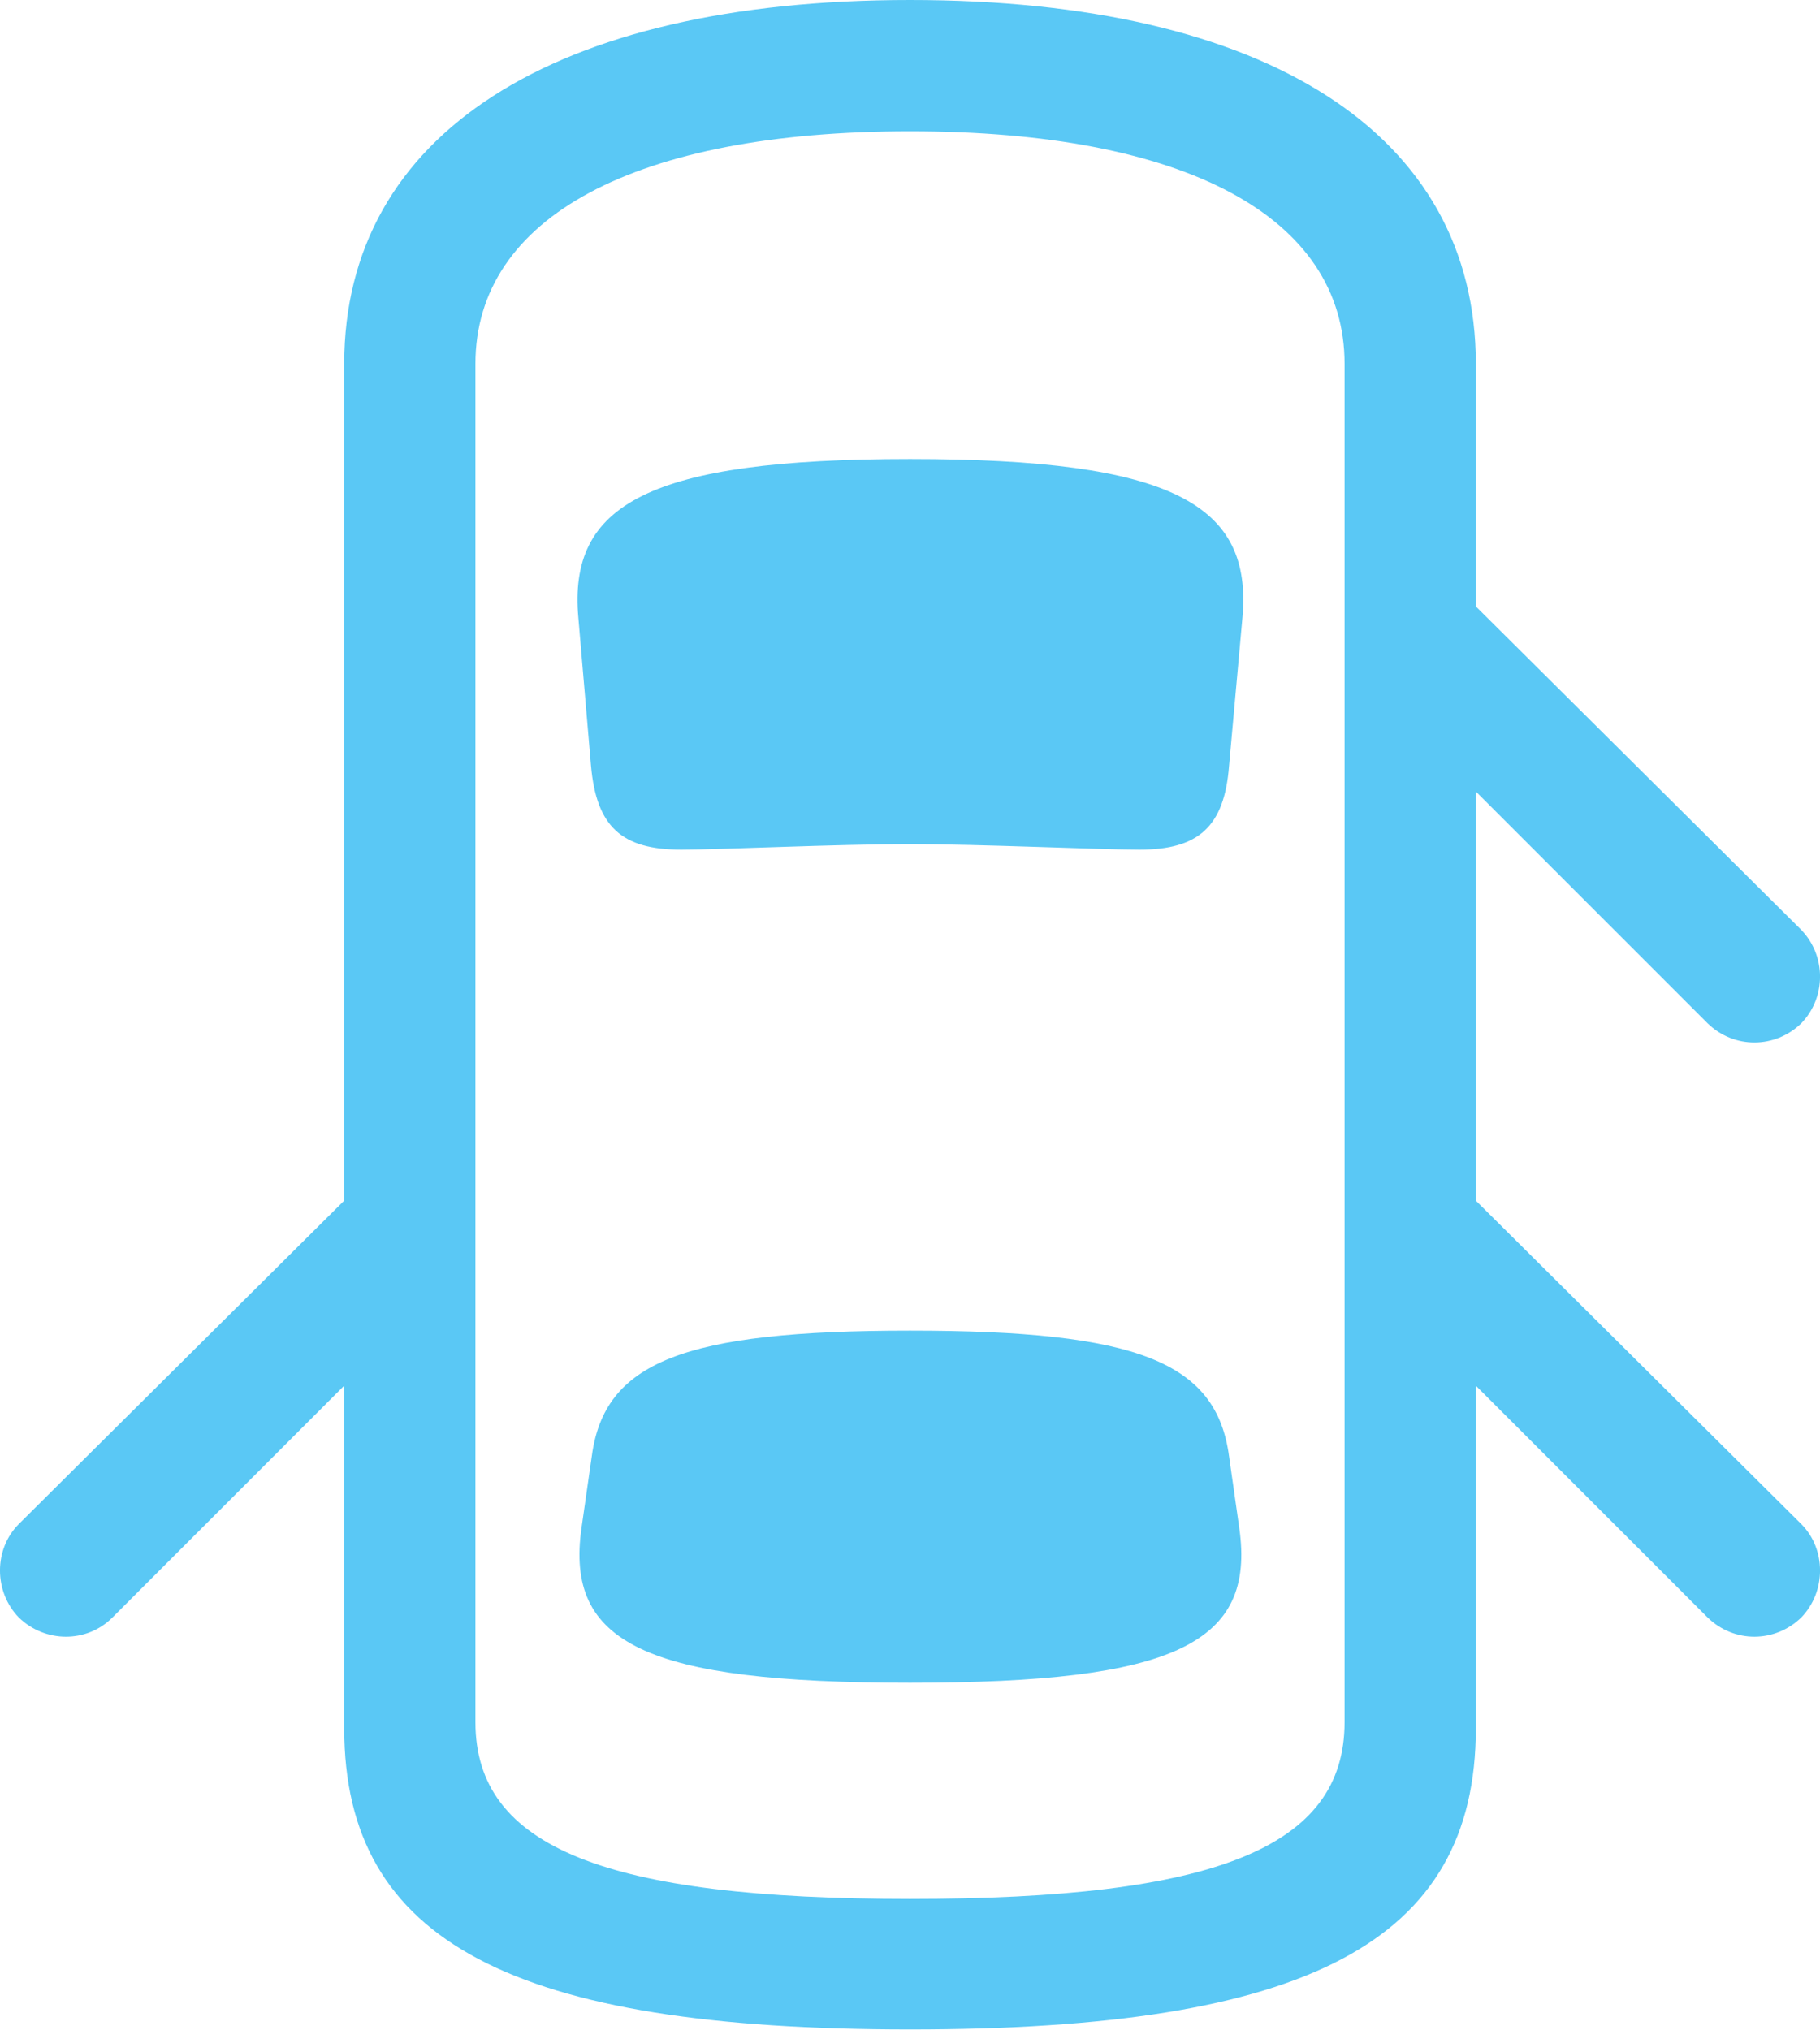 <?xml version="1.0" encoding="UTF-8"?>
<!--Generator: Apple Native CoreSVG 175.5-->
<!DOCTYPE svg
PUBLIC "-//W3C//DTD SVG 1.1//EN"
       "http://www.w3.org/Graphics/SVG/1.1/DTD/svg11.dtd">
<svg version="1.1" xmlns="http://www.w3.org/2000/svg" xmlns:xlink="http://www.w3.org/1999/xlink" width="28.271" height="31.531">
 <g>
  <rect height="31.531" opacity="0" width="28.271" x="0" y="0"/>
  <path d="M22.009 8.508L22.009 11.377L26.526 15.894C26.941 16.296 27.576 16.284 27.979 15.894C28.369 15.491 28.369 14.844 27.979 14.441ZM14.136 31.519C20.3 31.519 22.925 30.164 22.925 26.843L22.925 5.652C22.925 2.087 19.69 0 14.136 0C8.594 0 5.347 2.087 5.347 5.652L5.347 26.843C5.347 30.164 7.983 31.519 14.136 31.519ZM14.136 29.492C9.424 29.492 7.385 28.699 7.385 26.746L7.385 5.652C7.385 3.369 9.875 2.039 14.136 2.039C18.408 2.039 20.886 3.369 20.886 5.652L20.886 26.746C20.886 28.699 18.86 29.492 14.136 29.492ZM14.136 13.11C15.234 13.11 17.078 13.196 17.7 13.196C18.616 13.196 19.019 12.842 19.092 11.89L19.299 9.595C19.458 7.837 18.225 7.129 14.136 7.129C10.059 7.129 8.826 7.837 8.984 9.595L9.18 11.89C9.265 12.842 9.656 13.196 10.584 13.196C11.194 13.196 12.976 13.11 14.136 13.11ZM14.136 26.135C18.25 26.135 19.507 25.525 19.25 23.73L19.092 22.62C18.896 21.155 17.676 20.666 14.136 20.666C10.608 20.666 9.387 21.155 9.192 22.62L9.033 23.73C8.777 25.525 10.034 26.135 14.136 26.135ZM6.262 17.737L0.293 23.669C-0.098 24.06-0.098 24.719 0.293 25.122C0.696 25.513 1.343 25.525 1.746 25.122L6.262 20.605ZM22.009 17.737L22.009 20.605L26.526 25.122C26.941 25.525 27.576 25.513 27.979 25.122C28.369 24.719 28.369 24.06 27.979 23.669Z" fill="#5ac8f5"/>
 </g>
</svg>
